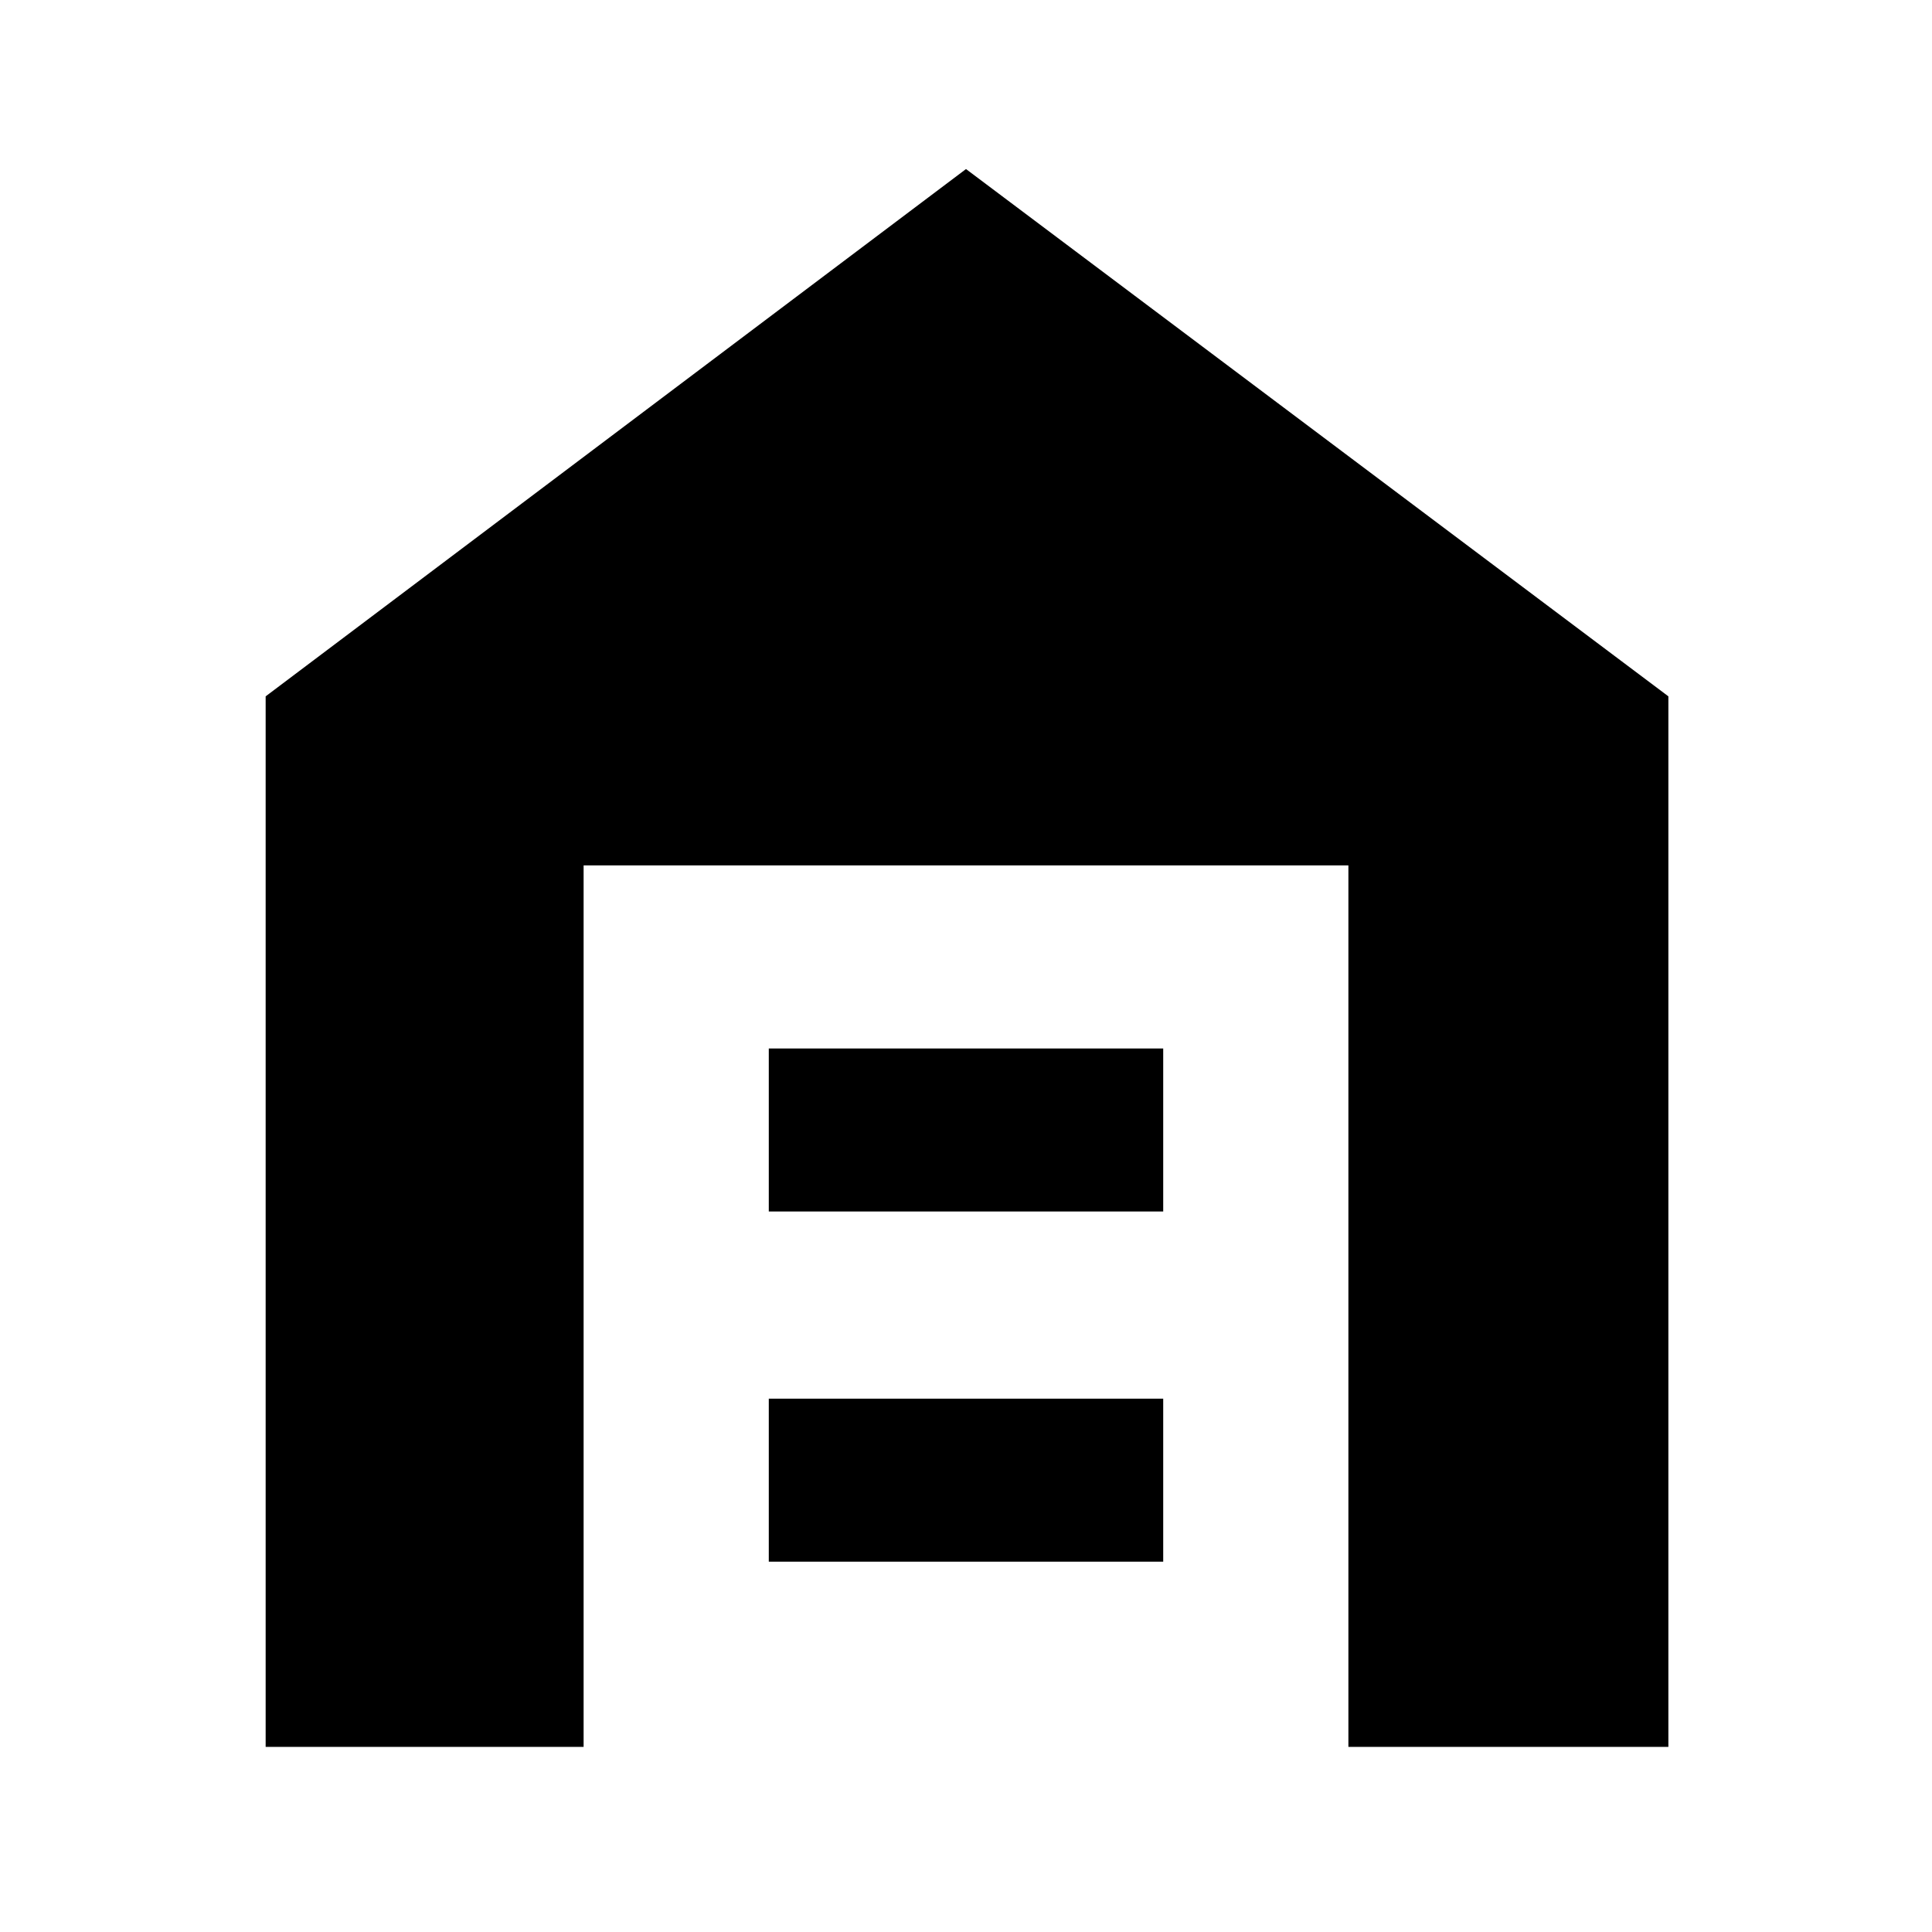 <svg xmlns="http://www.w3.org/2000/svg" height="40" width="40"><path d="M5.5 36.167v-21.75L20 3.5l14.542 10.917v21.75h-6.625v-18.25H12.083v18.25Zm10.417-3.834h8.166v-3.375h-8.166Zm0-7.25h8.166v-3.375h-8.166Z"/></svg>